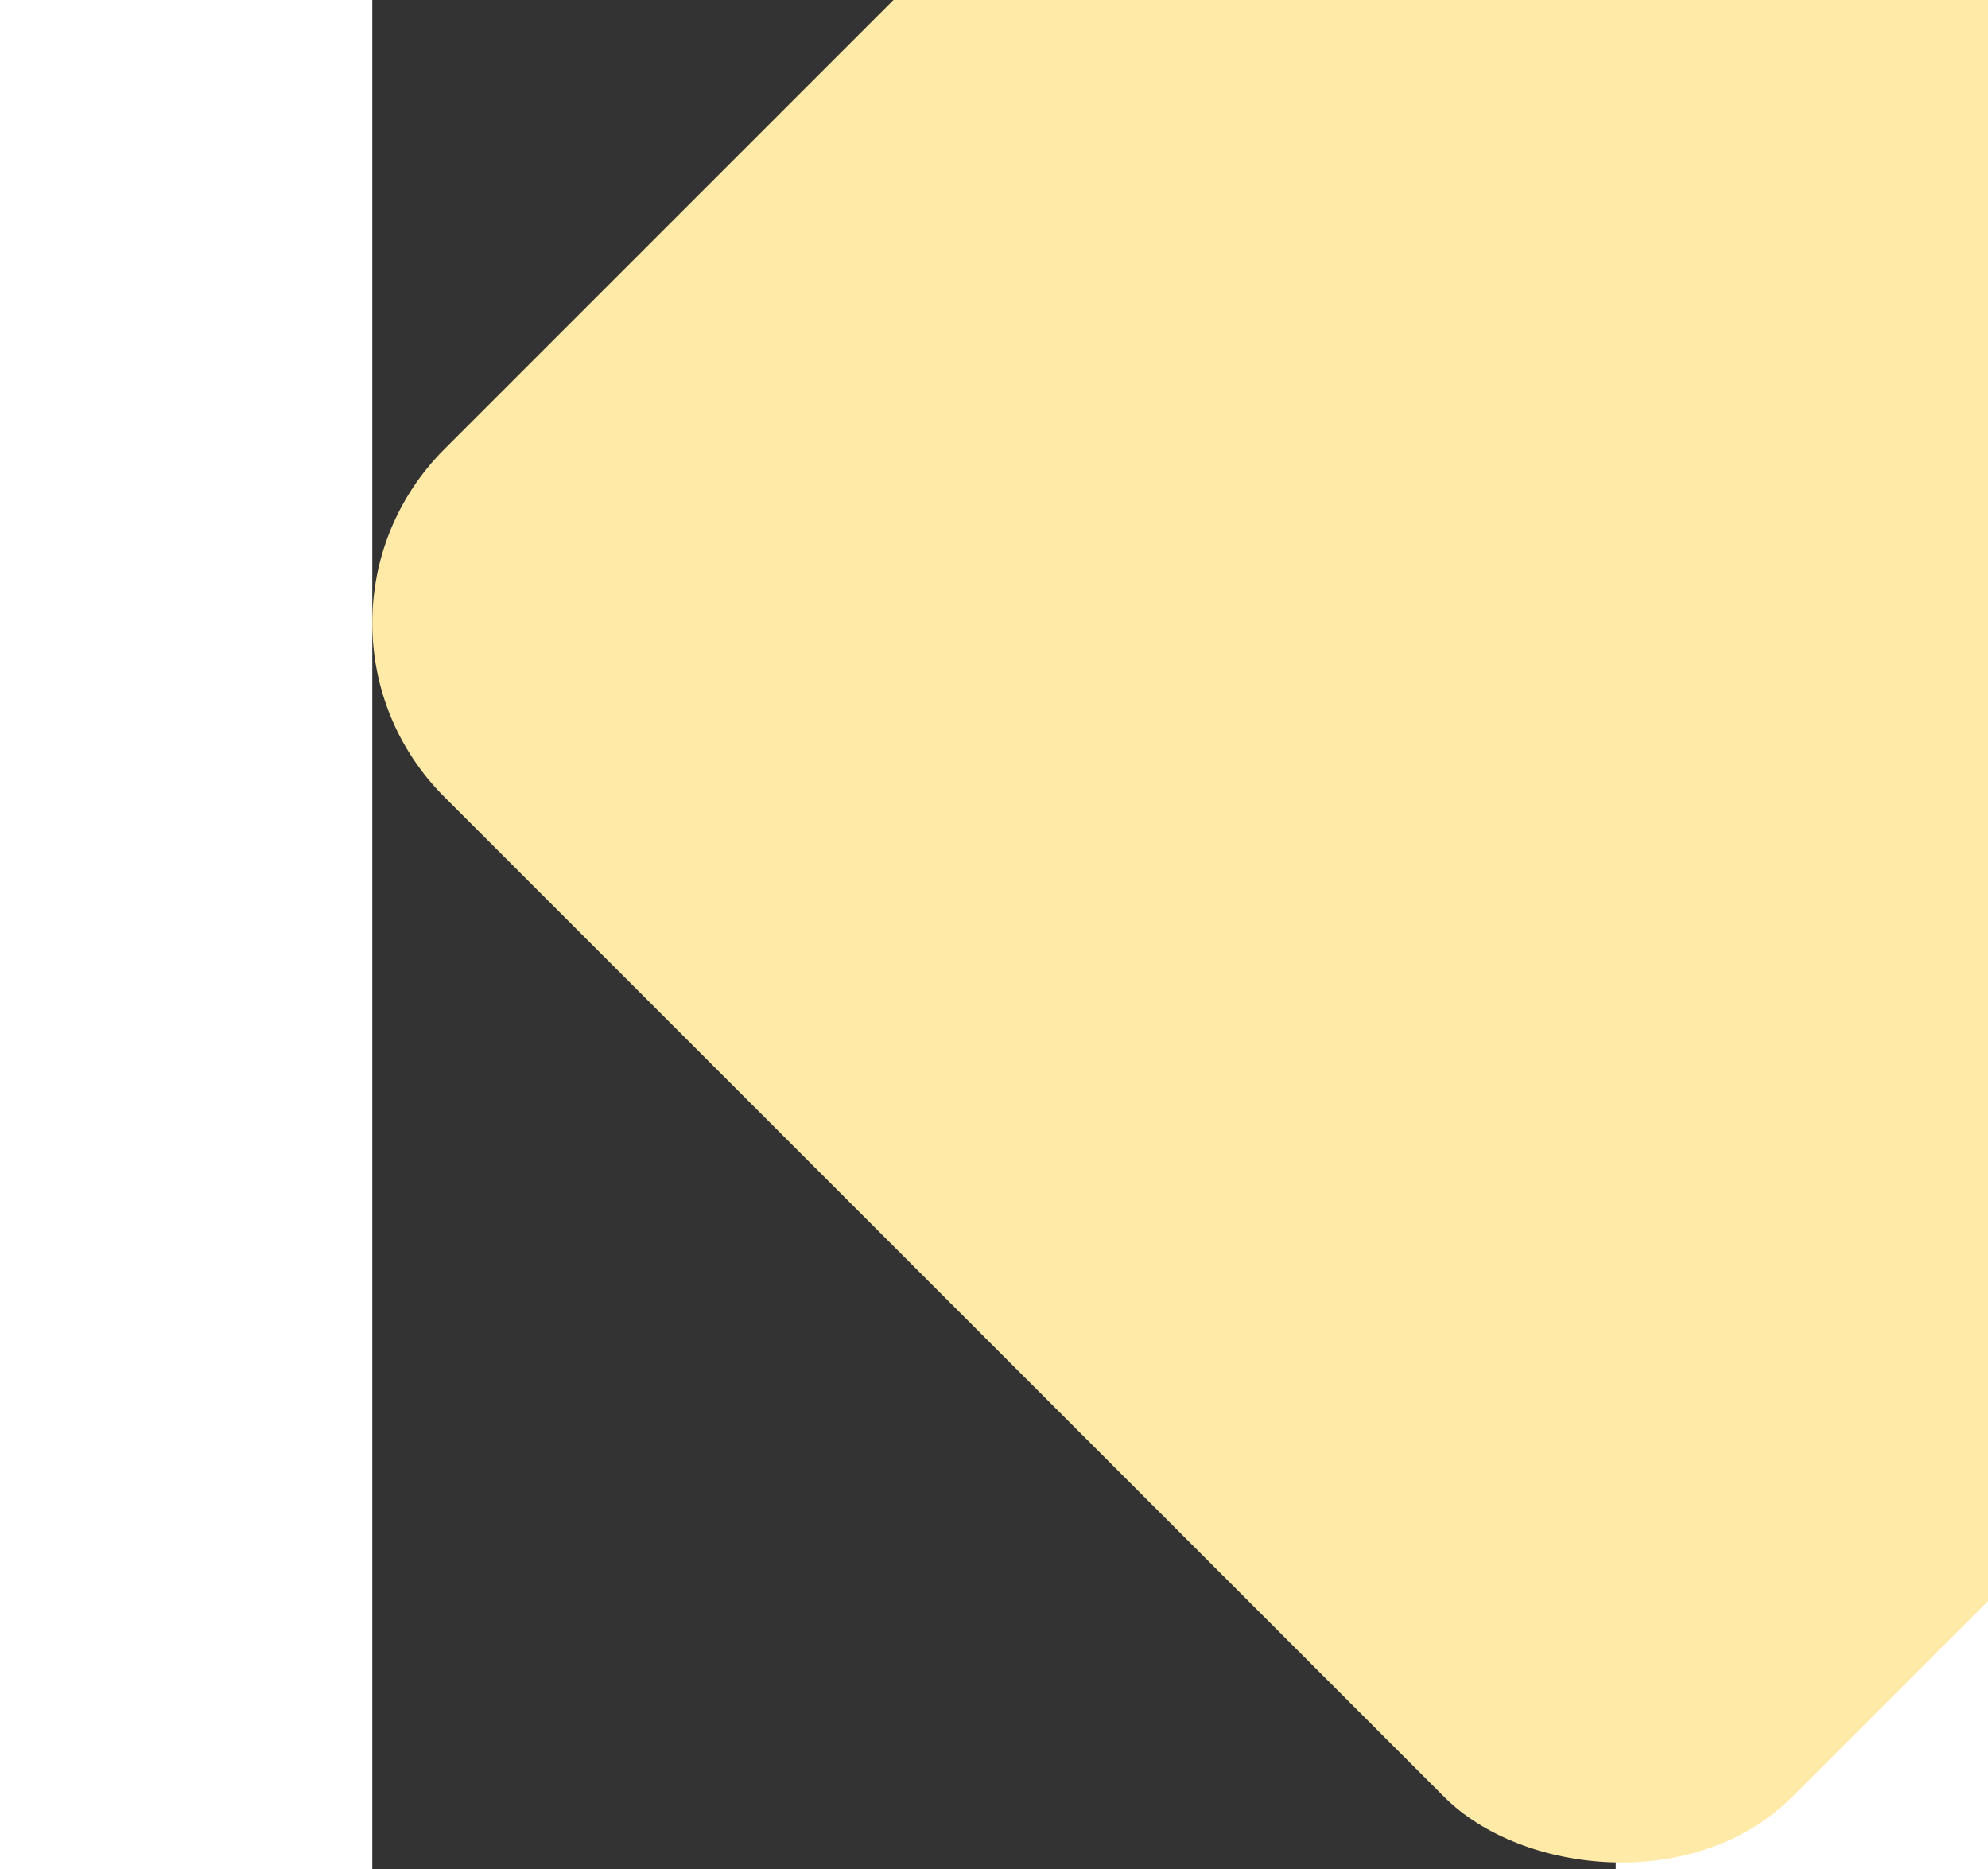 <svg width="801" height="753" viewBox="0 0 501 753" fill="#FFEAA7" xmlns="http://www.w3.org/2000/svg">
<rect x="0" y="0" width="501" height="753" fill="#333333" stroke="none"/>
<rect x="-41" y="251" width="1376.03" height="767.907" rx="99" transform="rotate(-45 -41 251)" fill="#FFEAA7"/>
</svg>
